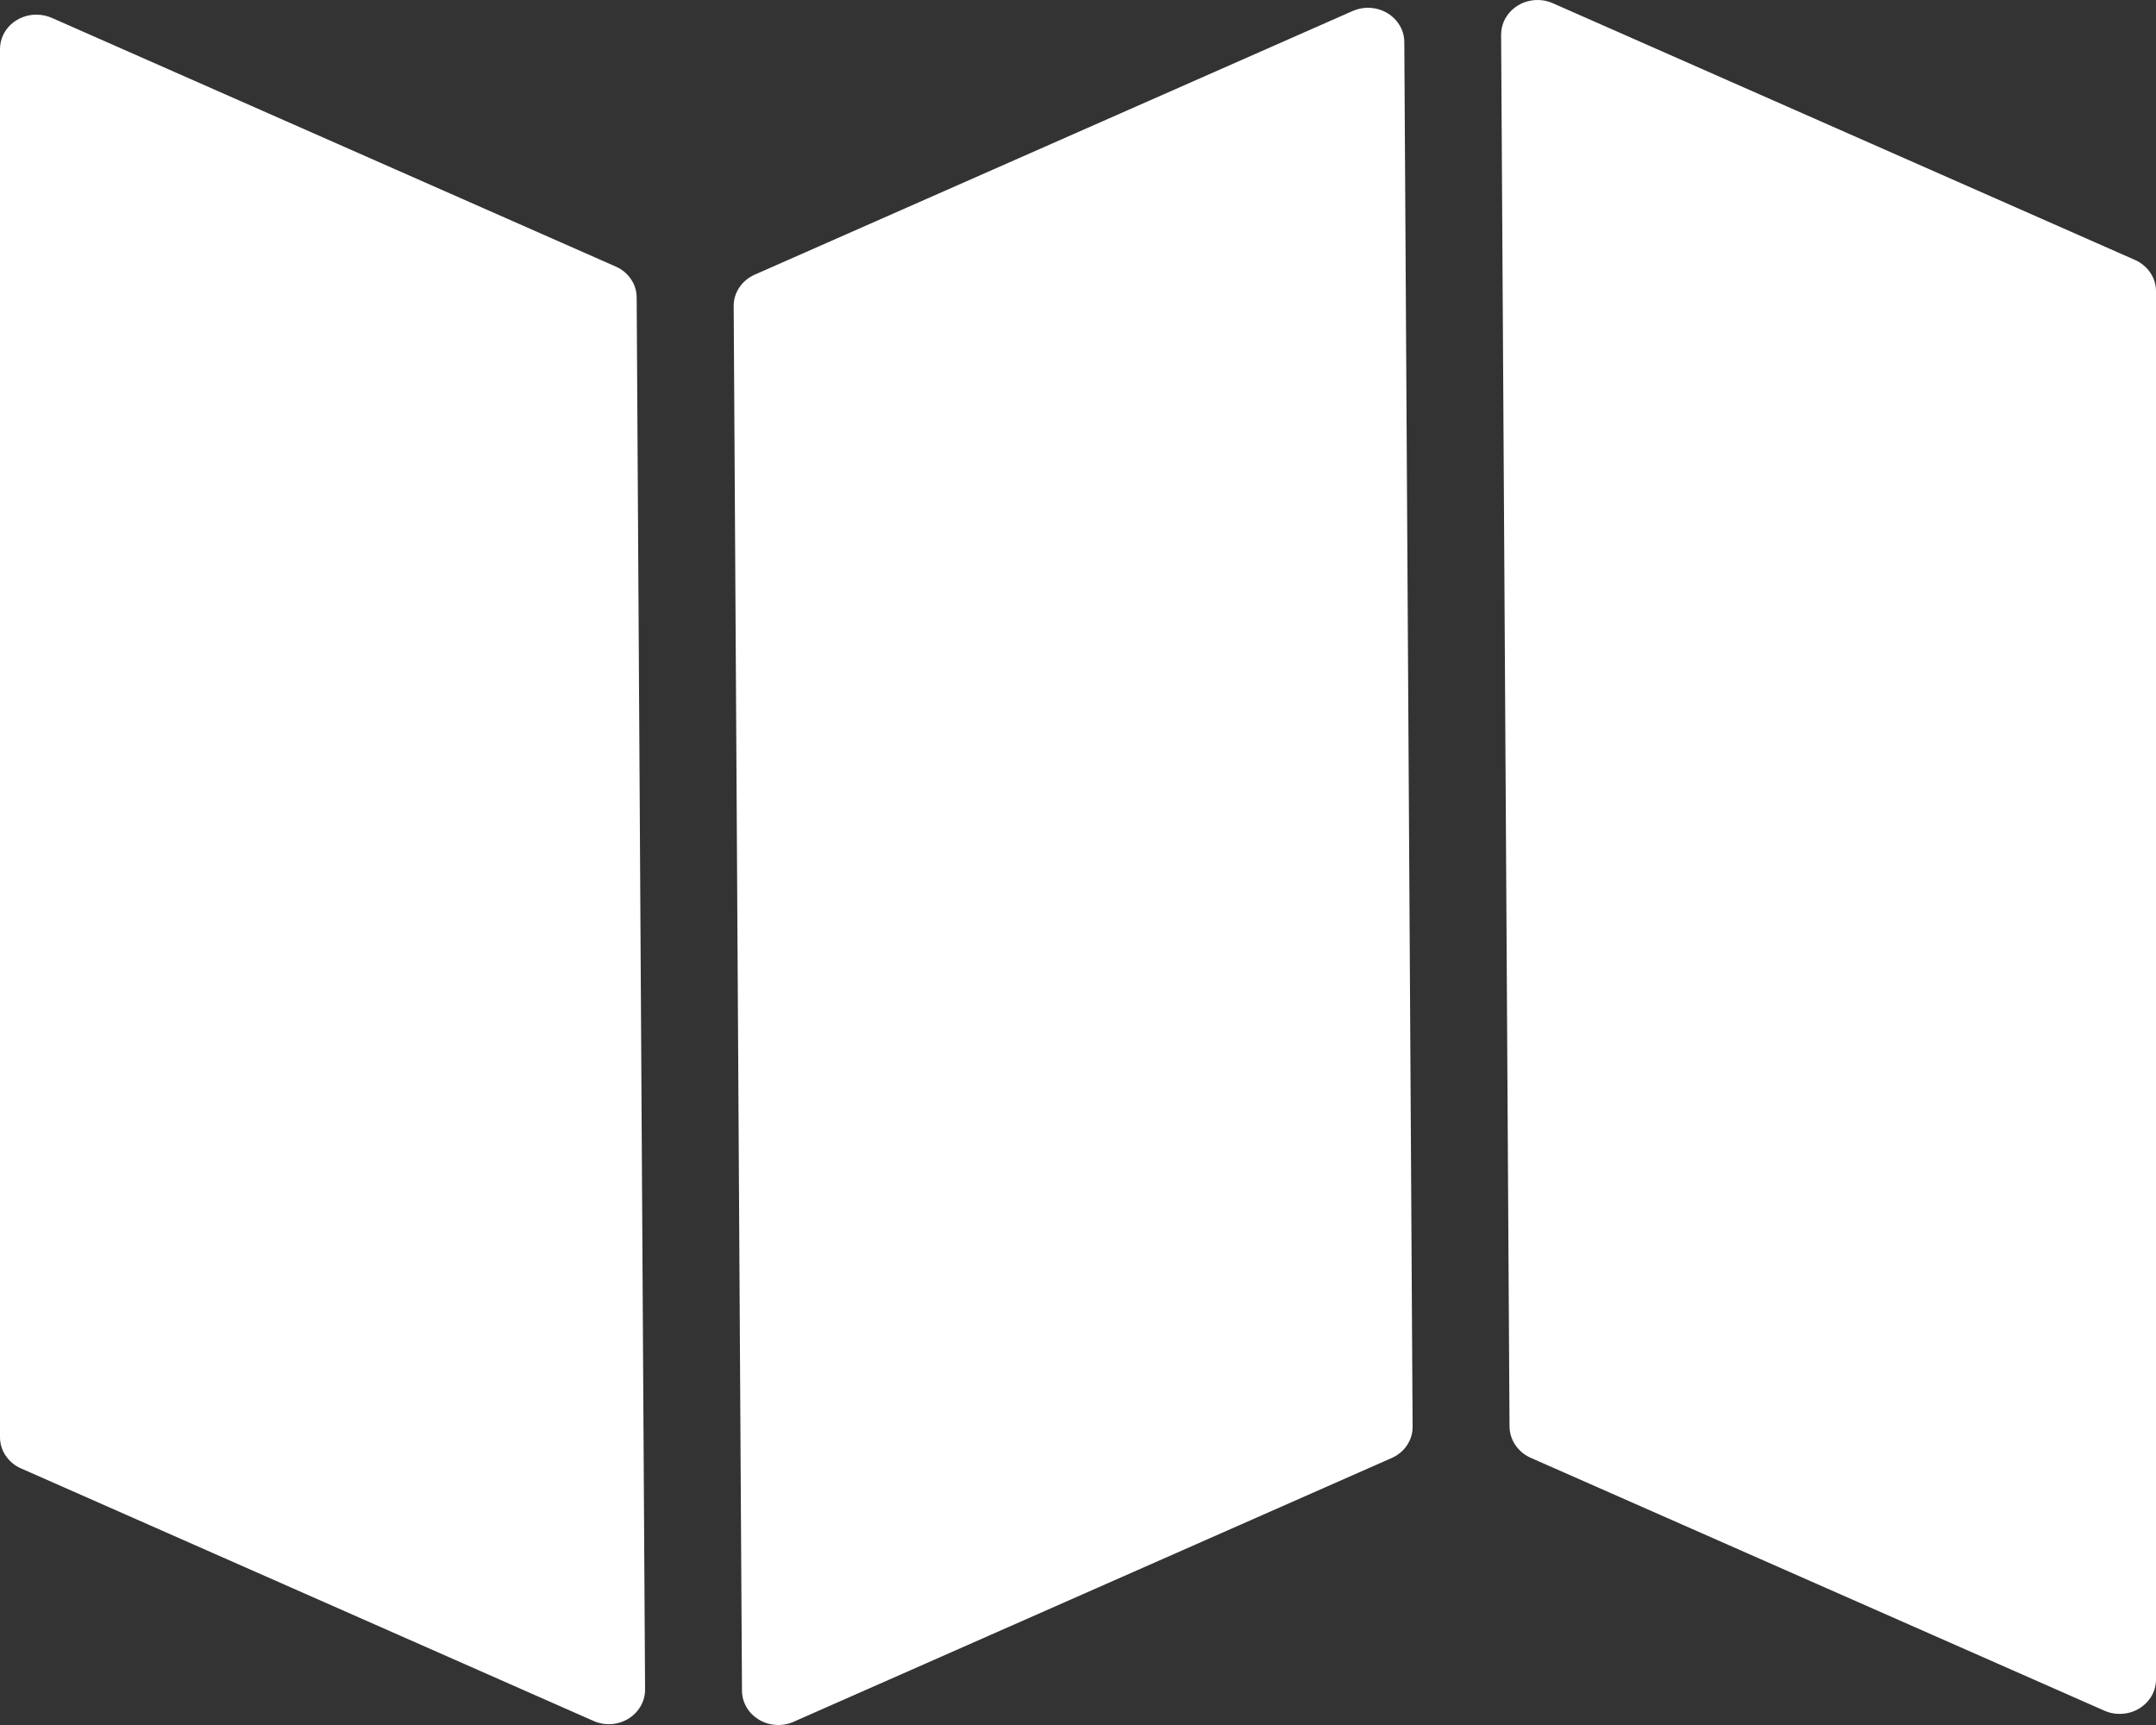 <svg width="20" height="16" viewBox="0 0 20 16" fill="none" xmlns="http://www.w3.org/2000/svg">
<rect x="0" y="0" width="20" height="16" fill="#333333" stroke="none"/>
<path fill-rule="evenodd" clip-rule="evenodd" d="M14.271 9.02654e-05C14.225 -0.001 14.181 0.007 14.139 0.022C14.097 0.038 14.059 0.062 14.026 0.092C13.994 0.122 13.969 0.158 13.951 0.197C13.934 0.237 13.925 0.279 13.925 0.322L14.003 13.232C14.004 13.293 14.022 13.352 14.057 13.403C14.091 13.454 14.14 13.495 14.198 13.521L19.521 15.867C19.572 15.89 19.629 15.9 19.685 15.896C19.742 15.893 19.797 15.876 19.844 15.847C19.892 15.818 19.931 15.778 19.959 15.731C19.986 15.684 20 15.631 20 15.577V2.701C20 2.64 19.982 2.581 19.947 2.529C19.913 2.478 19.863 2.437 19.805 2.411L14.405 0.03C14.363 0.011 14.317 0.001 14.271 9.02654e-05V9.02654e-05ZM12.685 0.072C12.638 0.073 12.591 0.083 12.548 0.102L7 2.548C6.942 2.574 6.892 2.615 6.858 2.667C6.823 2.719 6.805 2.779 6.806 2.84L6.883 15.681C6.883 15.735 6.898 15.788 6.925 15.835C6.952 15.882 6.992 15.921 7.039 15.95C7.087 15.979 7.142 15.996 7.198 15.999C7.254 16.003 7.311 15.993 7.362 15.97L12.909 13.524C12.968 13.498 13.018 13.457 13.052 13.405C13.087 13.353 13.105 13.293 13.104 13.232L13.027 0.391C13.027 0.348 13.018 0.306 13.001 0.268C12.983 0.229 12.958 0.193 12.926 0.164C12.894 0.134 12.857 0.111 12.815 0.095C12.774 0.079 12.73 0.072 12.685 0.072V0.072ZM0.345 0.136C0.3 0.135 0.255 0.142 0.214 0.158C0.172 0.173 0.134 0.197 0.102 0.226C0.069 0.256 0.044 0.292 0.026 0.331C0.009 0.37 1.54046e-05 0.413 0 0.455V13.331C7.01213e-05 13.392 0.018 13.451 0.053 13.502C0.088 13.554 0.137 13.595 0.195 13.62L5.505 15.962C5.556 15.985 5.613 15.995 5.67 15.992C5.726 15.988 5.781 15.971 5.829 15.942C5.877 15.912 5.916 15.872 5.943 15.825C5.97 15.778 5.984 15.725 5.984 15.671L5.906 2.76C5.906 2.7 5.888 2.64 5.853 2.589C5.819 2.538 5.769 2.497 5.711 2.472L0.479 0.165C0.437 0.147 0.391 0.137 0.345 0.136V0.136Z" fill="white"/>
</svg>
